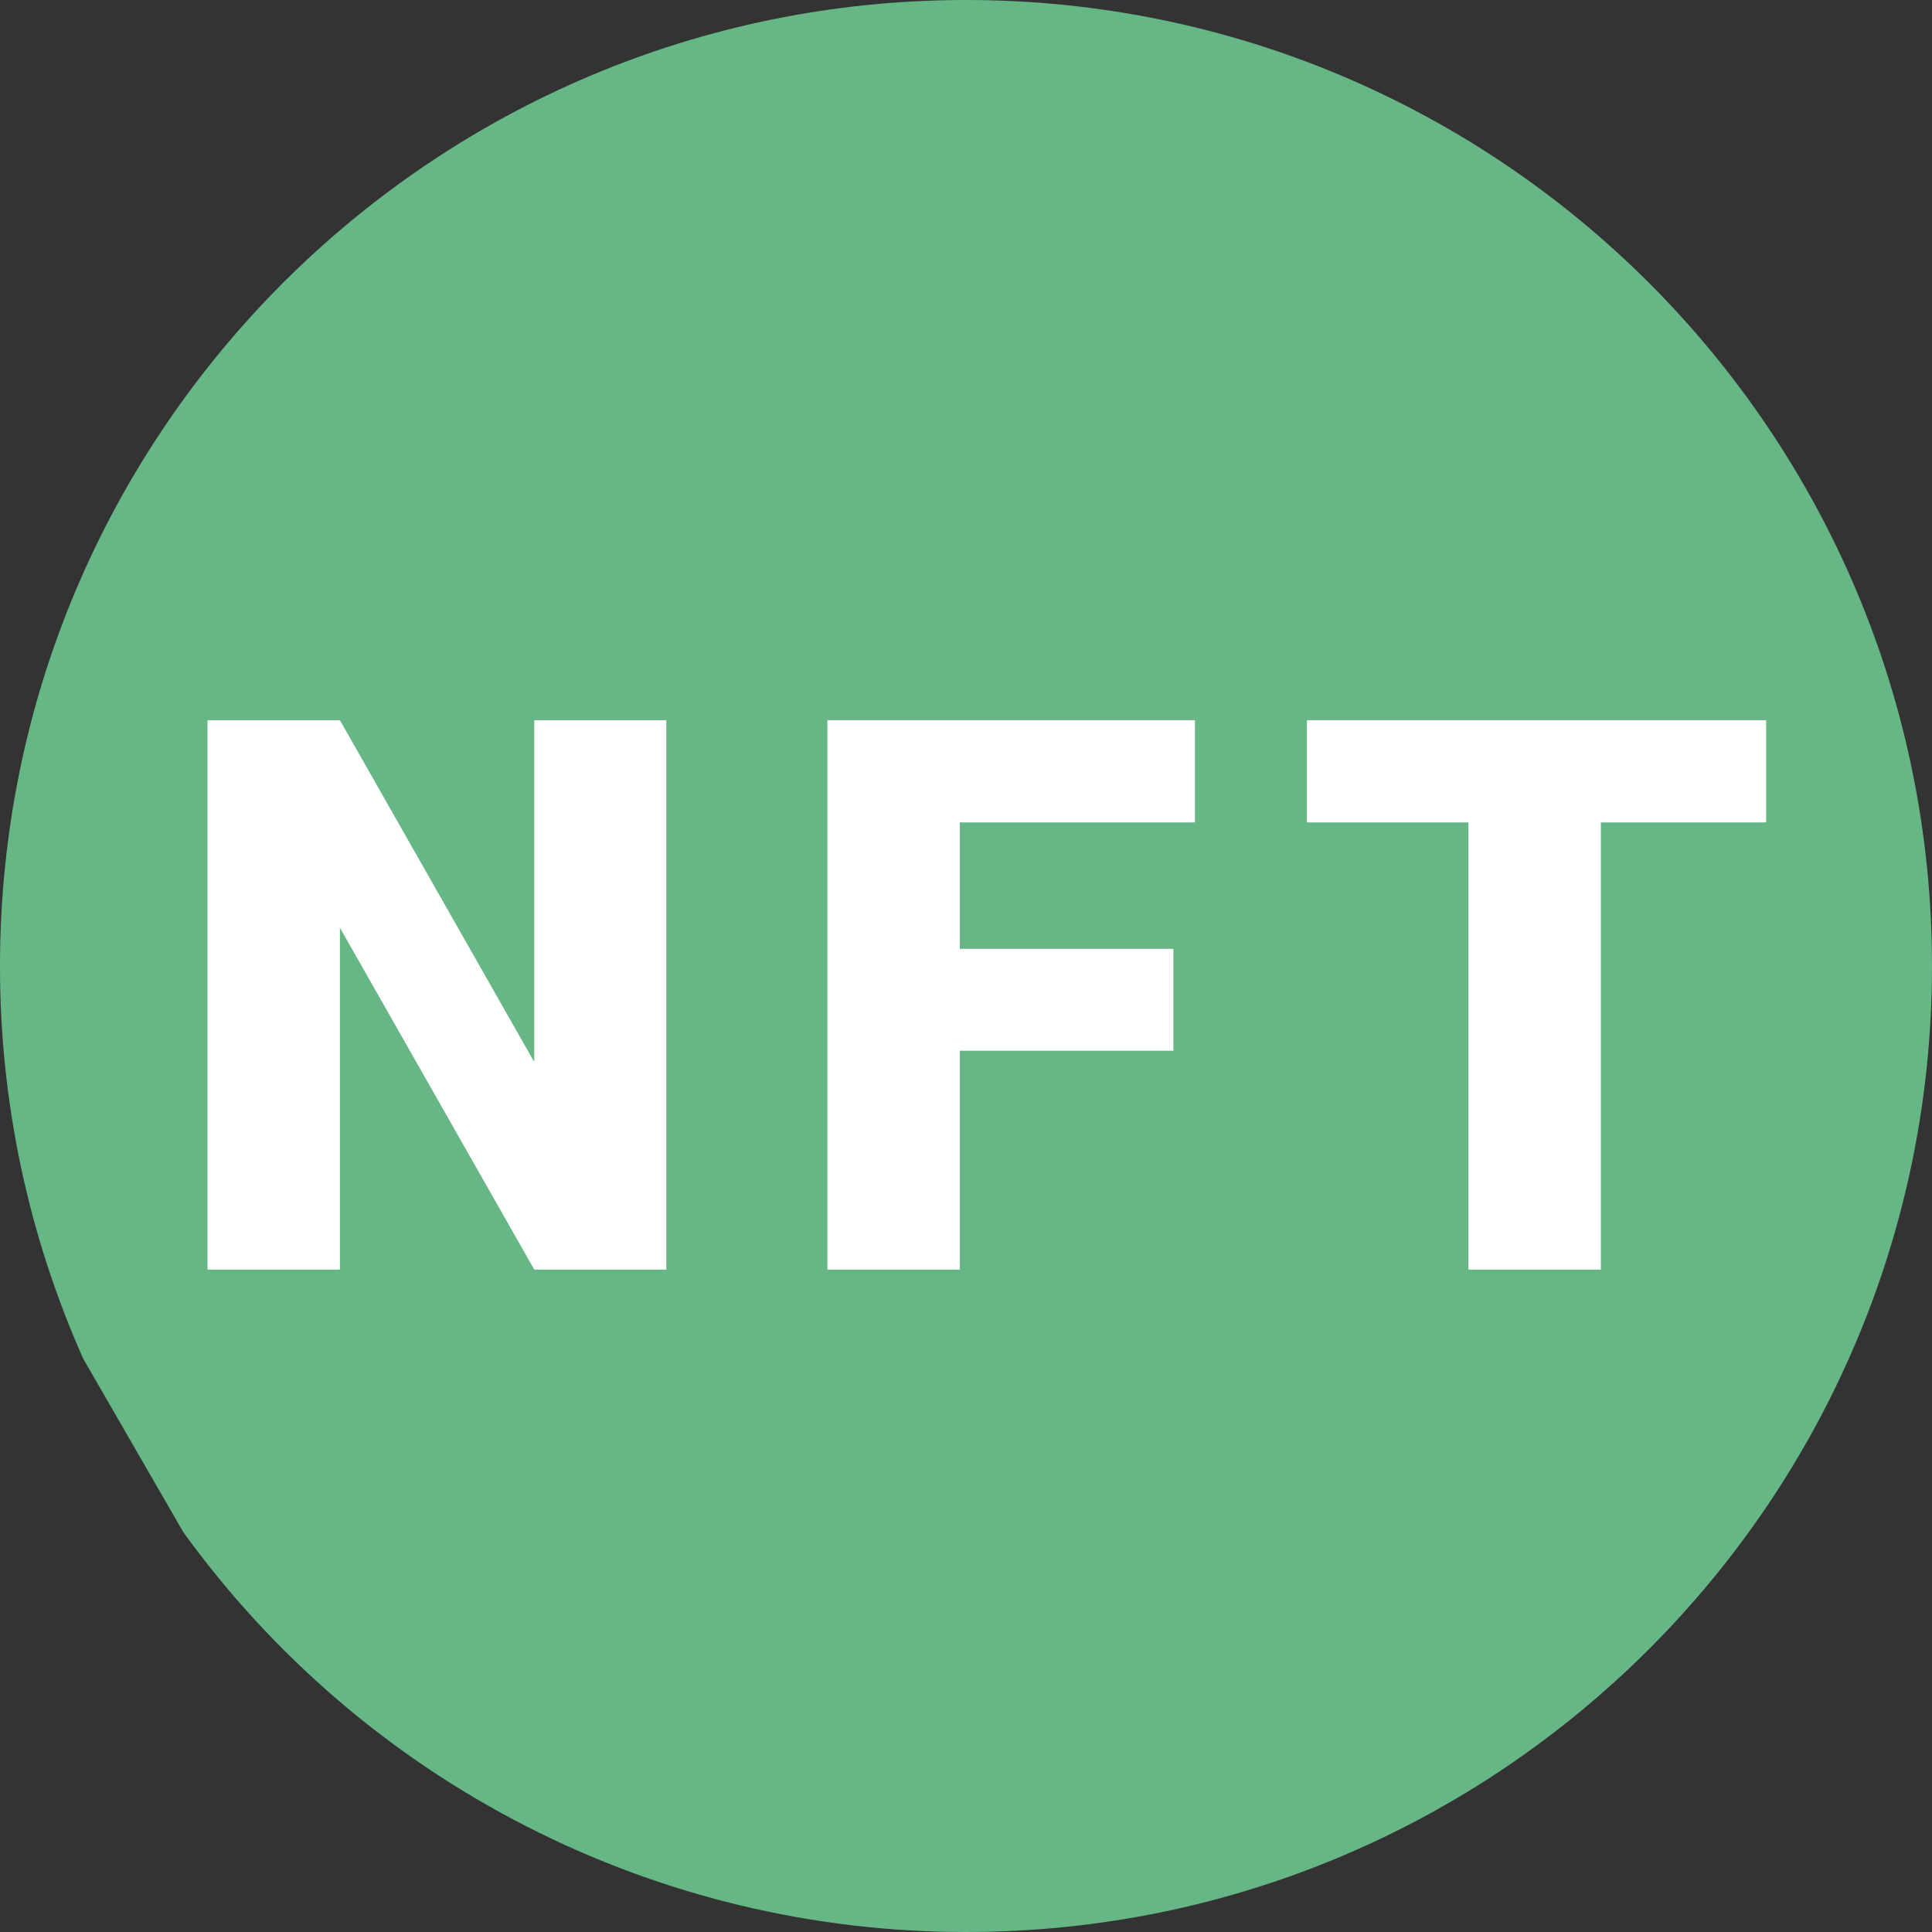 <svg width="35" height="35" viewBox="0 0 35 35" fill="none" xmlns="http://www.w3.org/2000/svg">
<rect x="0" y="0" width="35" height="35" fill="#333333" stroke="none"/>
<path d="M3.32 27.755L1.509 24.617C0.511 22.377 -0.003 19.952 1.43251e-05 17.5C1.43251e-05 7.835 7.835 0 17.5 0C27.165 0 35 7.835 35 17.5C35 27.165 27.165 35 17.5 35C14.732 35.002 12.002 34.346 9.537 33.086C7.071 31.827 4.941 29.999 3.32 27.755Z" fill="#66B686"/>
<path d="M12.071 13.047V23H9.679L6.158 16.807V23H3.759V13.047H6.158L9.679 19.24V13.047H12.071Z" fill="white"/>
<path d="M17.388 13.047V23H14.989V13.047H17.388ZM21.257 17.189V19.035H16.705V17.189H21.257ZM21.647 13.047V14.899H16.705V13.047H21.647Z" fill="white"/>
<path d="M29.001 13.047V23H26.602V13.047H29.001ZM31.995 13.047V14.899H23.676V13.047H31.995Z" fill="white"/>
</svg>
